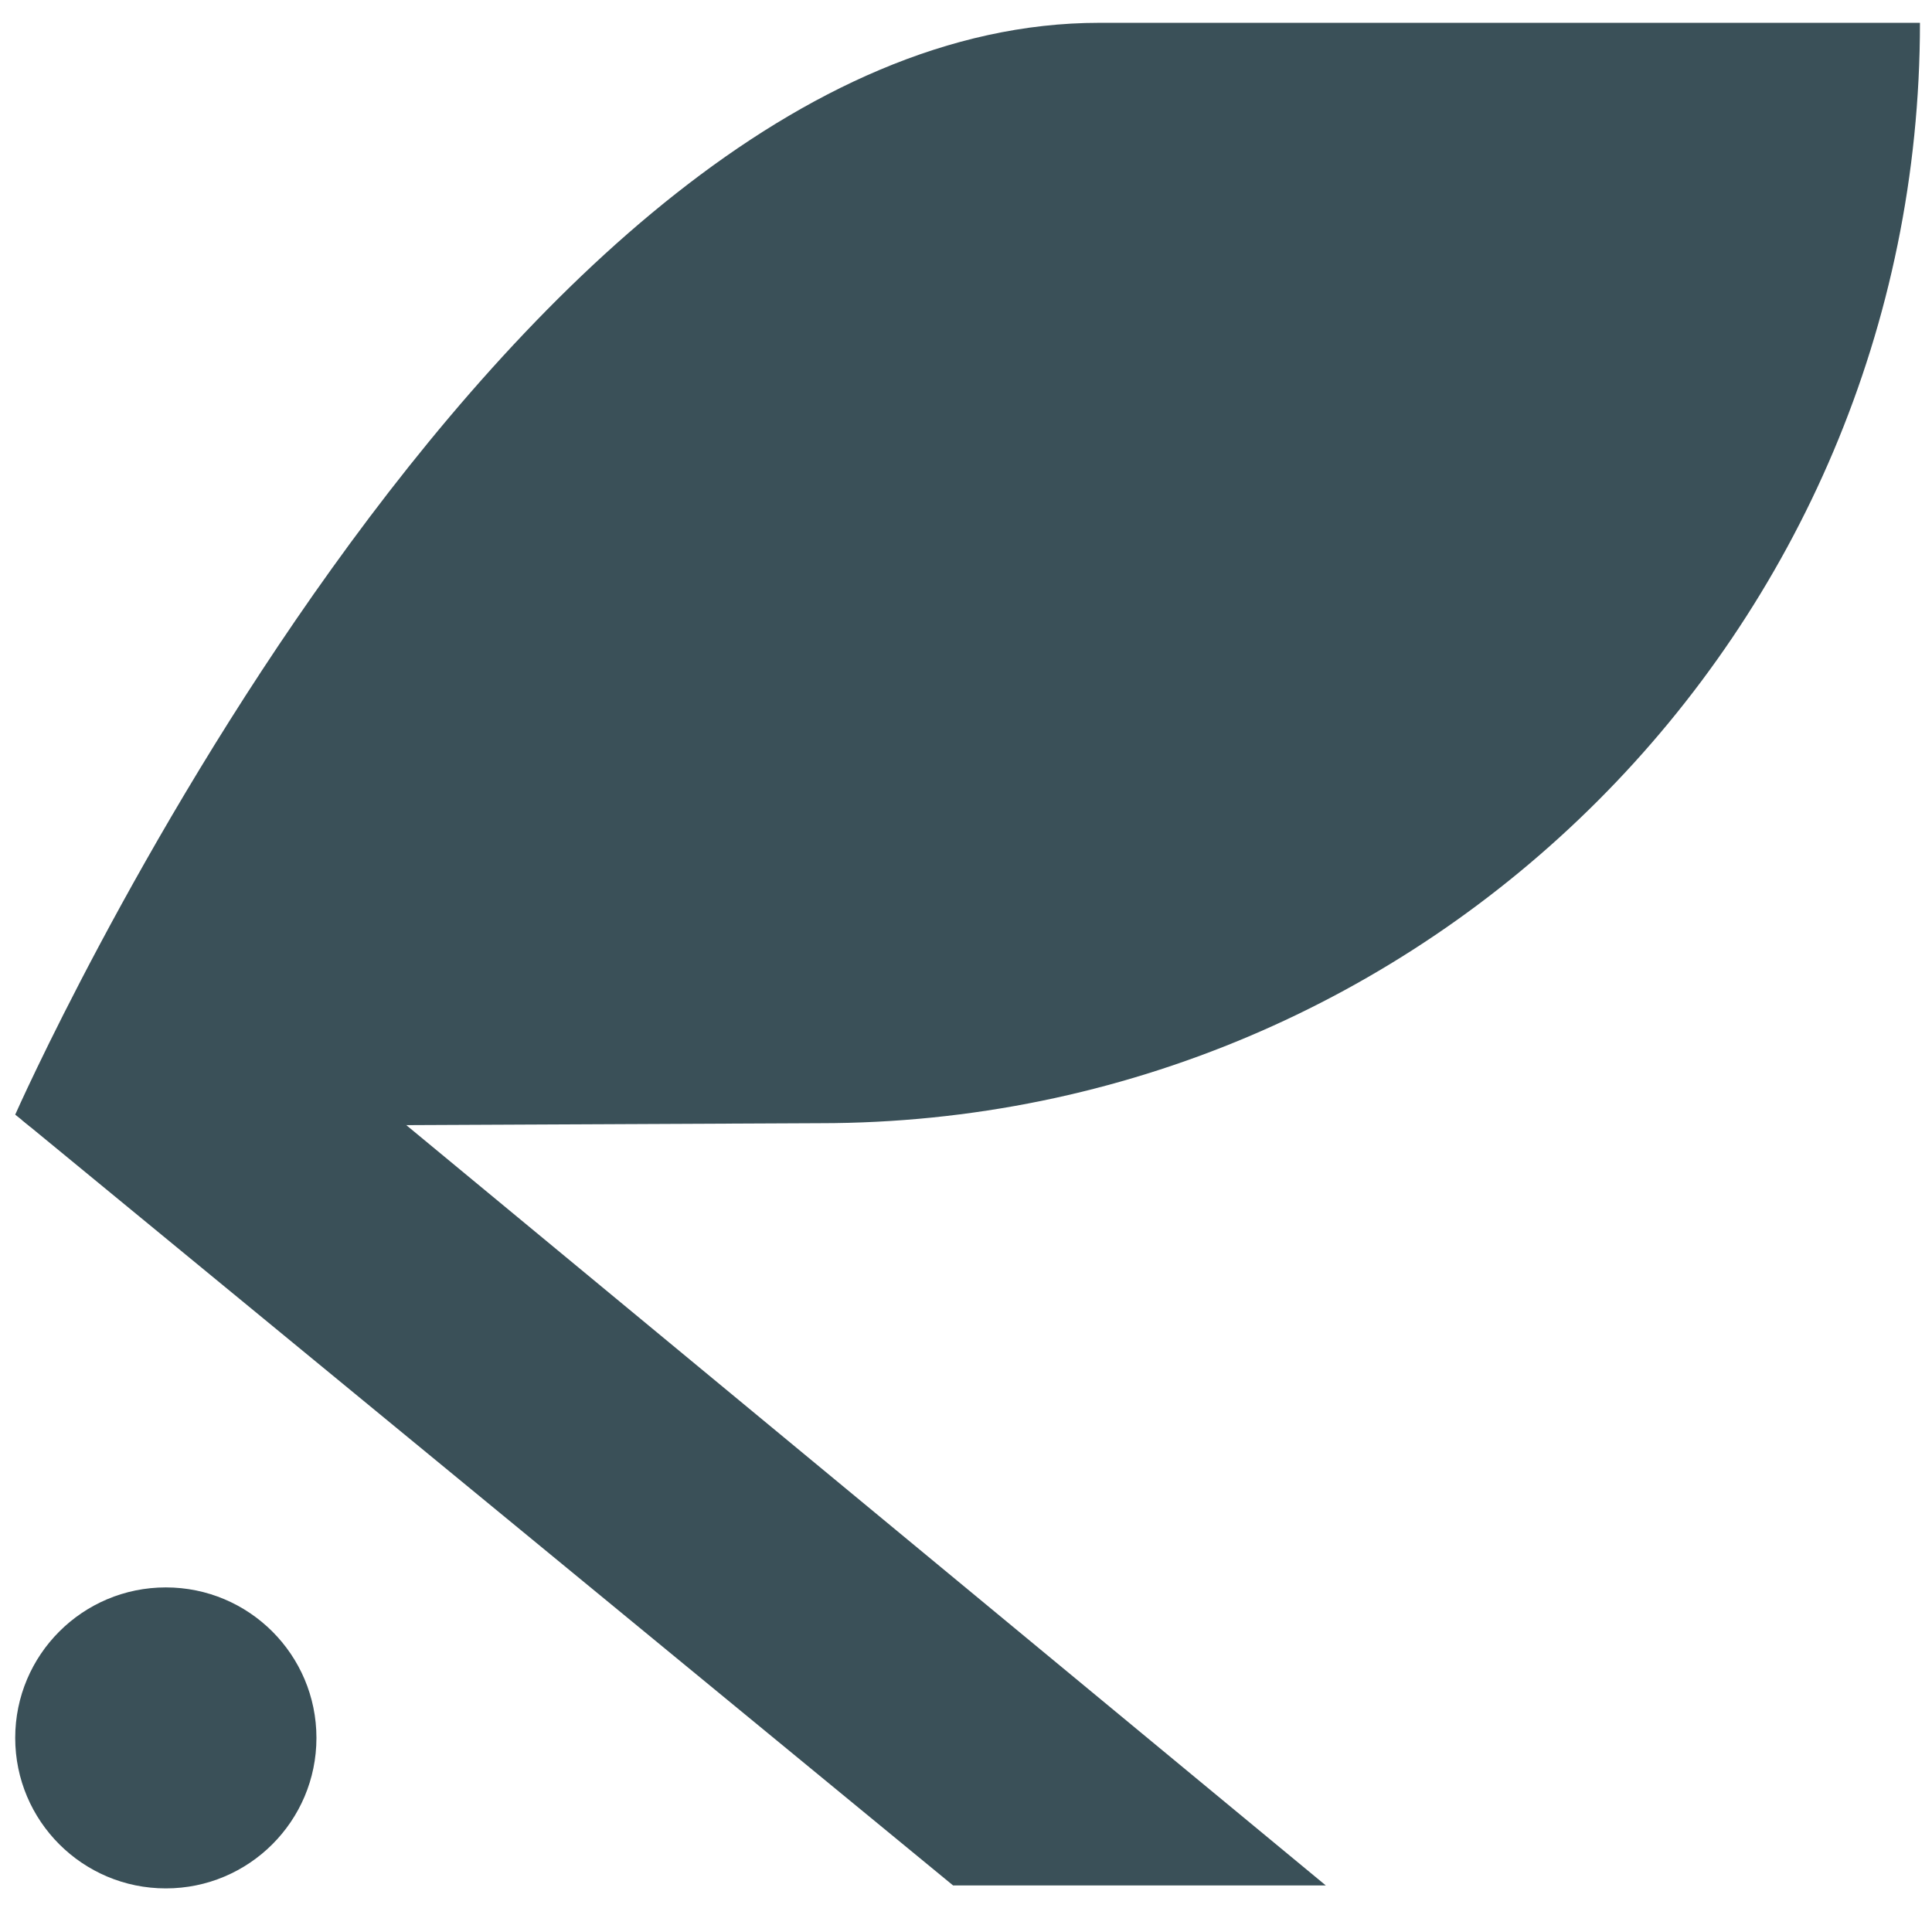 <svg id="b8bd5779-0a98-4b70-8161-20ee6616df3c" data-name="Camada 1" xmlns="http://www.w3.org/2000/svg" viewBox="0 0 508.02 501.71">
<path d="M62.383 259.104L348.612 495.781H250.608L5.783 294.526L62.383 259.104Z" fill="#3A5058"/>
<path d="M4 293.101C4 293.101 130.885 6 289.059 6H504.853C504.853 165.804 375.345 295.351 215.59 295.351L8.007 296.309L4 293.101Z" fill="#3A5058"/>
<path d="M83.208 456.993C83.208 478.848 65.476 496.566 43.604 496.566C21.731 496.566 4 478.848 4 456.993C4 435.137 21.731 417.419 43.604 417.419C65.476 417.419 83.208 435.137 83.208 456.993Z" fill="#3A5058"/>
</svg>
